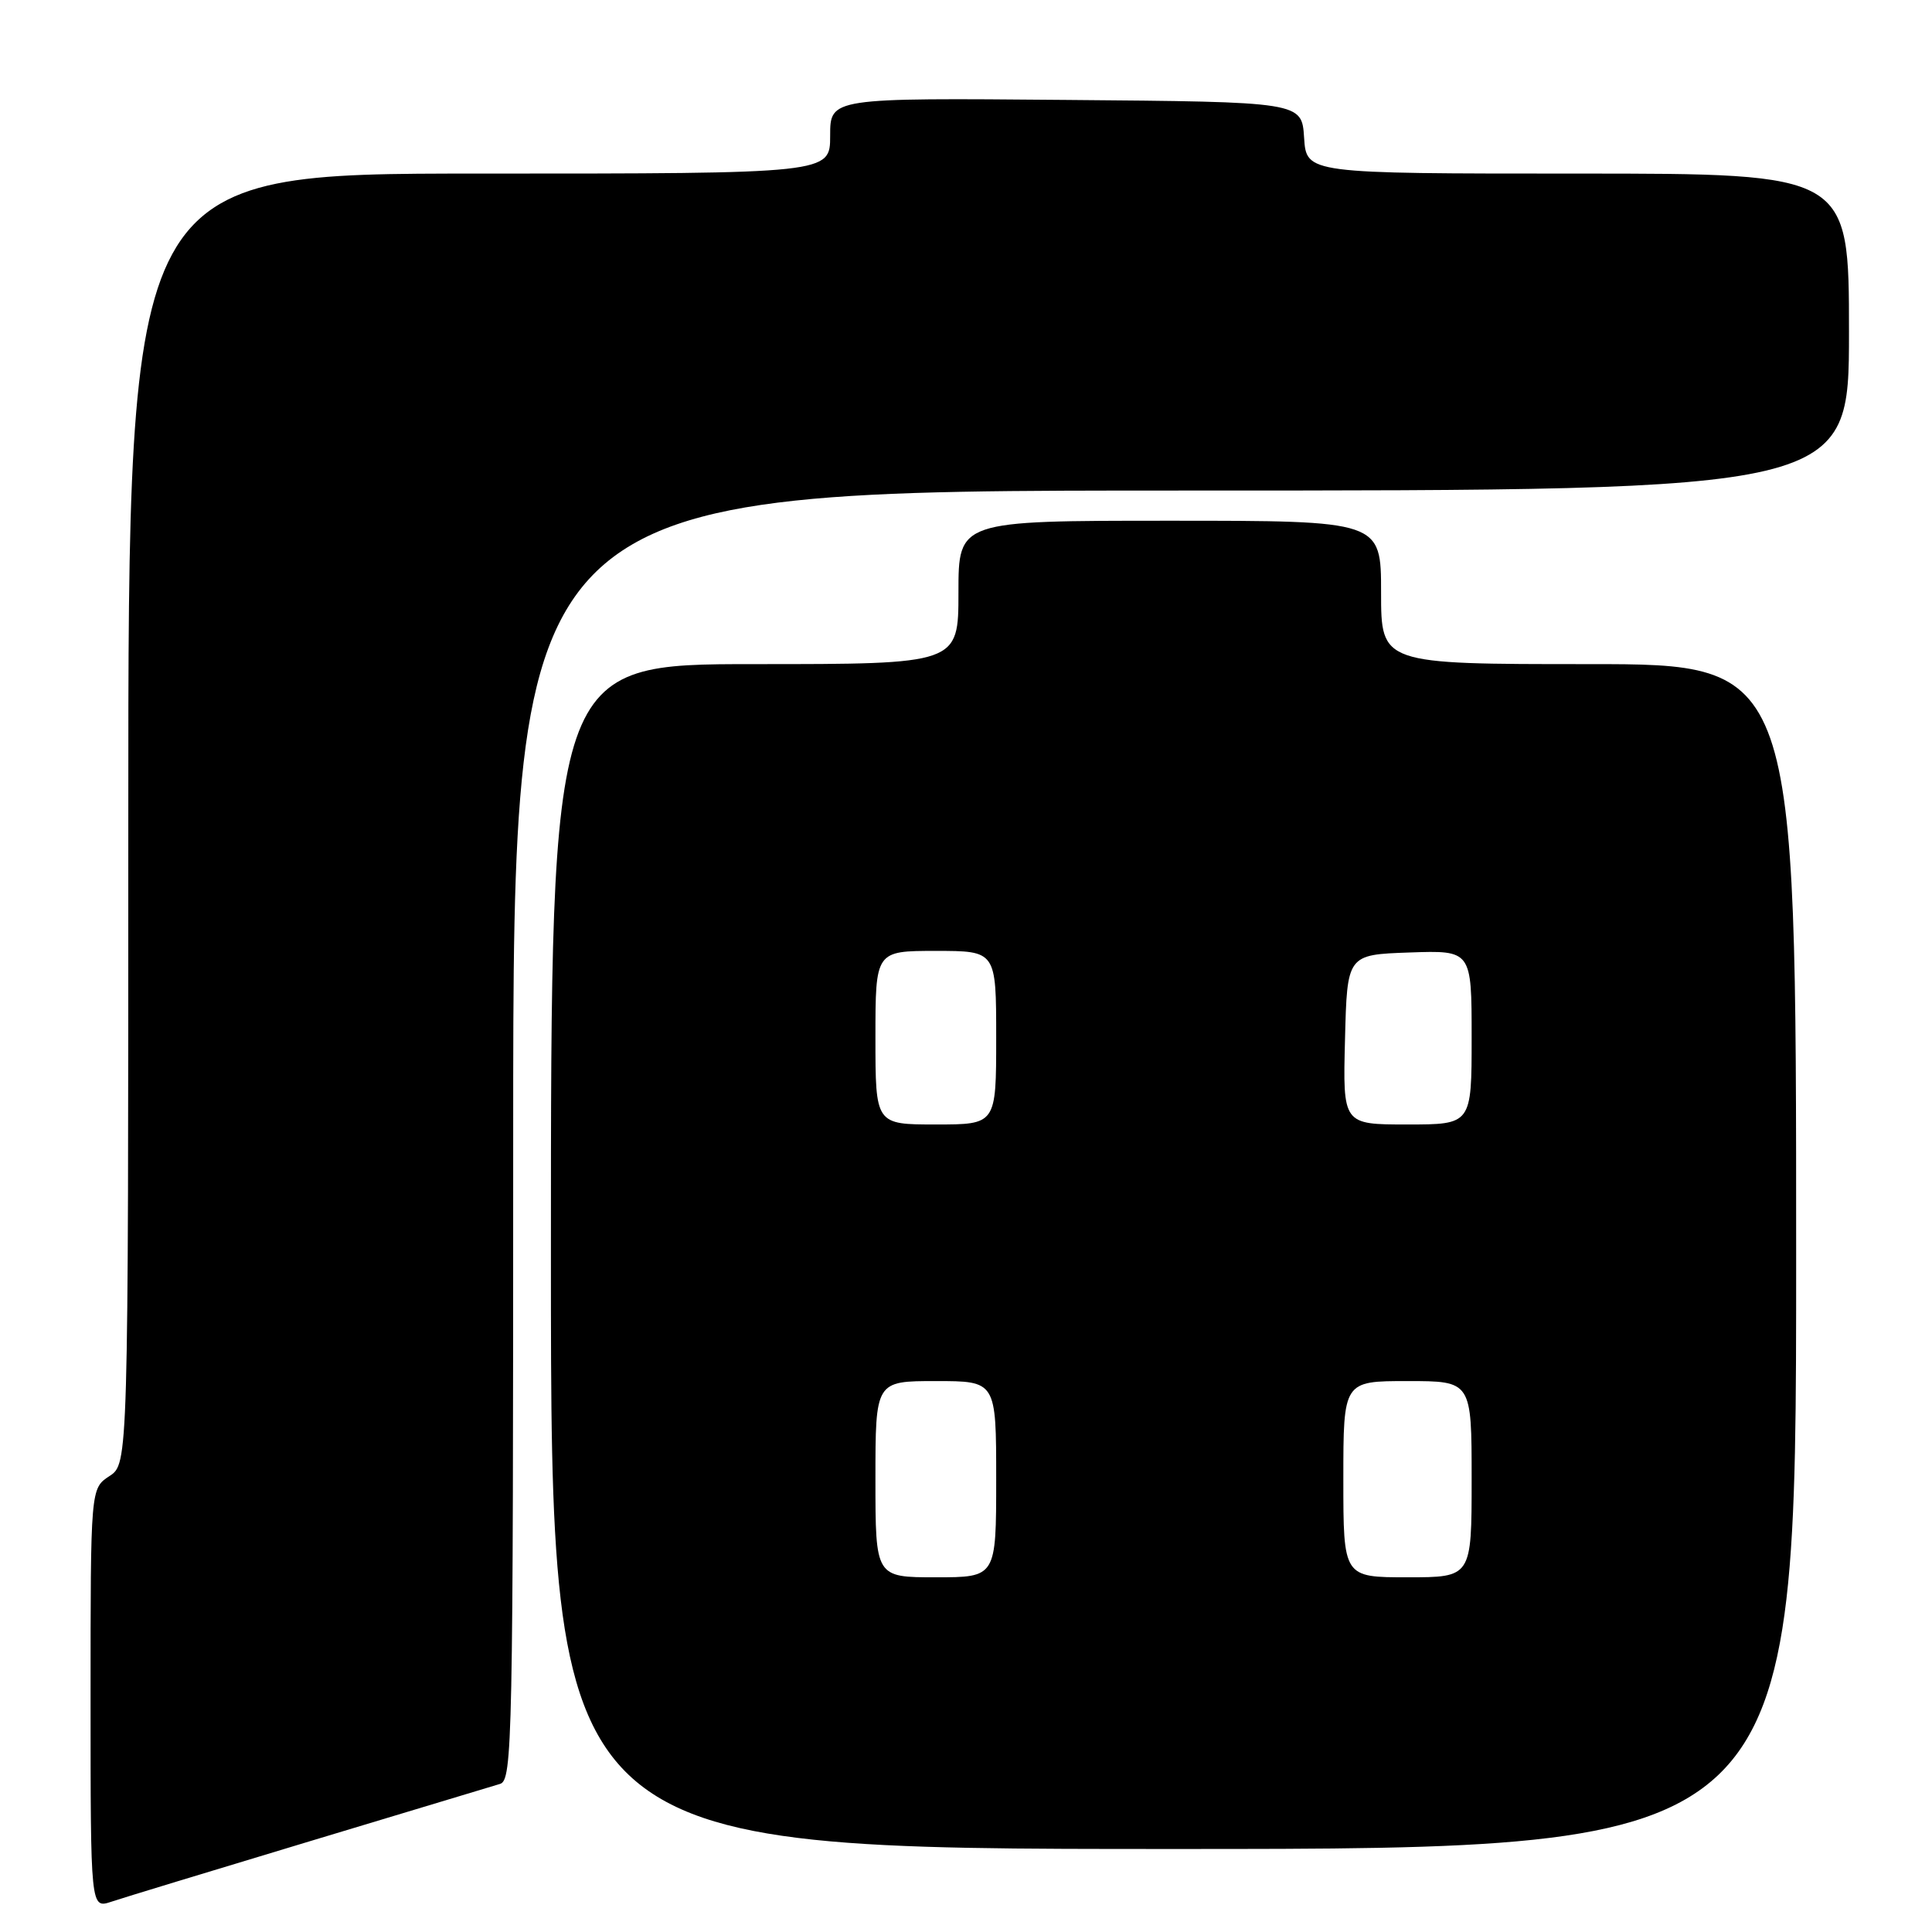 <?xml version="1.0" encoding="UTF-8" standalone="no"?>
<!DOCTYPE svg PUBLIC "-//W3C//DTD SVG 1.1//EN" "http://www.w3.org/Graphics/SVG/1.1/DTD/svg11.dtd" >
<svg xmlns="http://www.w3.org/2000/svg" xmlns:xlink="http://www.w3.org/1999/xlink" version="1.1" viewBox="0 0 256 256">
 <g >
 <path fill="currentColor"
d=" M 41.00 243.99 C 53.93 240.09 65.29 236.67 66.25 236.38 C 67.90 235.90 68.00 230.93 68.00 150.43 C 68.00 65.00 68.00 65.00 156.50 65.00 C 245.00 65.00 245.00 65.00 245.00 44.00 C 245.00 23.00 245.00 23.00 209.05 23.00 C 173.11 23.00 173.11 23.00 172.80 18.25 C 172.50 13.50 172.50 13.50 141.25 13.24 C 110.00 12.97 110.00 12.97 110.00 17.99 C 110.00 23.00 110.00 23.00 63.50 23.00 C 17.00 23.00 17.00 23.00 17.00 108.48 C 17.00 193.95 17.00 193.95 14.50 195.59 C 12.00 197.23 12.00 197.23 12.00 225.06 C 12.00 252.90 12.00 252.90 14.75 251.99 C 16.26 251.48 28.07 247.89 41.00 243.99 Z  M 238.00 166.50 C 238.00 88.00 238.00 88.00 210.50 88.00 C 183.00 88.00 183.00 88.00 183.00 78.50 C 183.00 69.00 183.00 69.00 155.00 69.00 C 127.00 69.00 127.00 69.00 127.00 78.50 C 127.00 88.00 127.00 88.00 100.00 88.00 C 73.00 88.00 73.00 88.00 73.00 166.50 C 73.00 245.00 73.00 245.00 155.50 245.00 C 238.00 245.00 238.00 245.00 238.00 166.50 Z  M 116.00 196.00 C 116.00 183.00 116.00 183.00 124.00 183.00 C 132.00 183.00 132.00 183.00 132.00 196.00 C 132.00 209.00 132.00 209.00 124.00 209.00 C 116.00 209.00 116.00 209.00 116.00 196.00 Z  M 178.00 196.00 C 178.00 183.00 178.00 183.00 186.50 183.00 C 195.00 183.00 195.00 183.00 195.00 196.00 C 195.00 209.00 195.00 209.00 186.50 209.00 C 178.00 209.00 178.00 209.00 178.00 196.00 Z  M 116.00 137.50 C 116.00 126.00 116.00 126.00 124.00 126.00 C 132.00 126.00 132.00 126.00 132.00 137.50 C 132.00 149.00 132.00 149.00 124.00 149.00 C 116.00 149.00 116.00 149.00 116.00 137.50 Z  M 178.22 137.75 C 178.50 126.50 178.50 126.50 186.75 126.21 C 195.00 125.92 195.00 125.92 195.00 137.46 C 195.00 149.00 195.00 149.00 186.47 149.00 C 177.93 149.00 177.93 149.00 178.22 137.75 Z "/>
</g>
</svg>